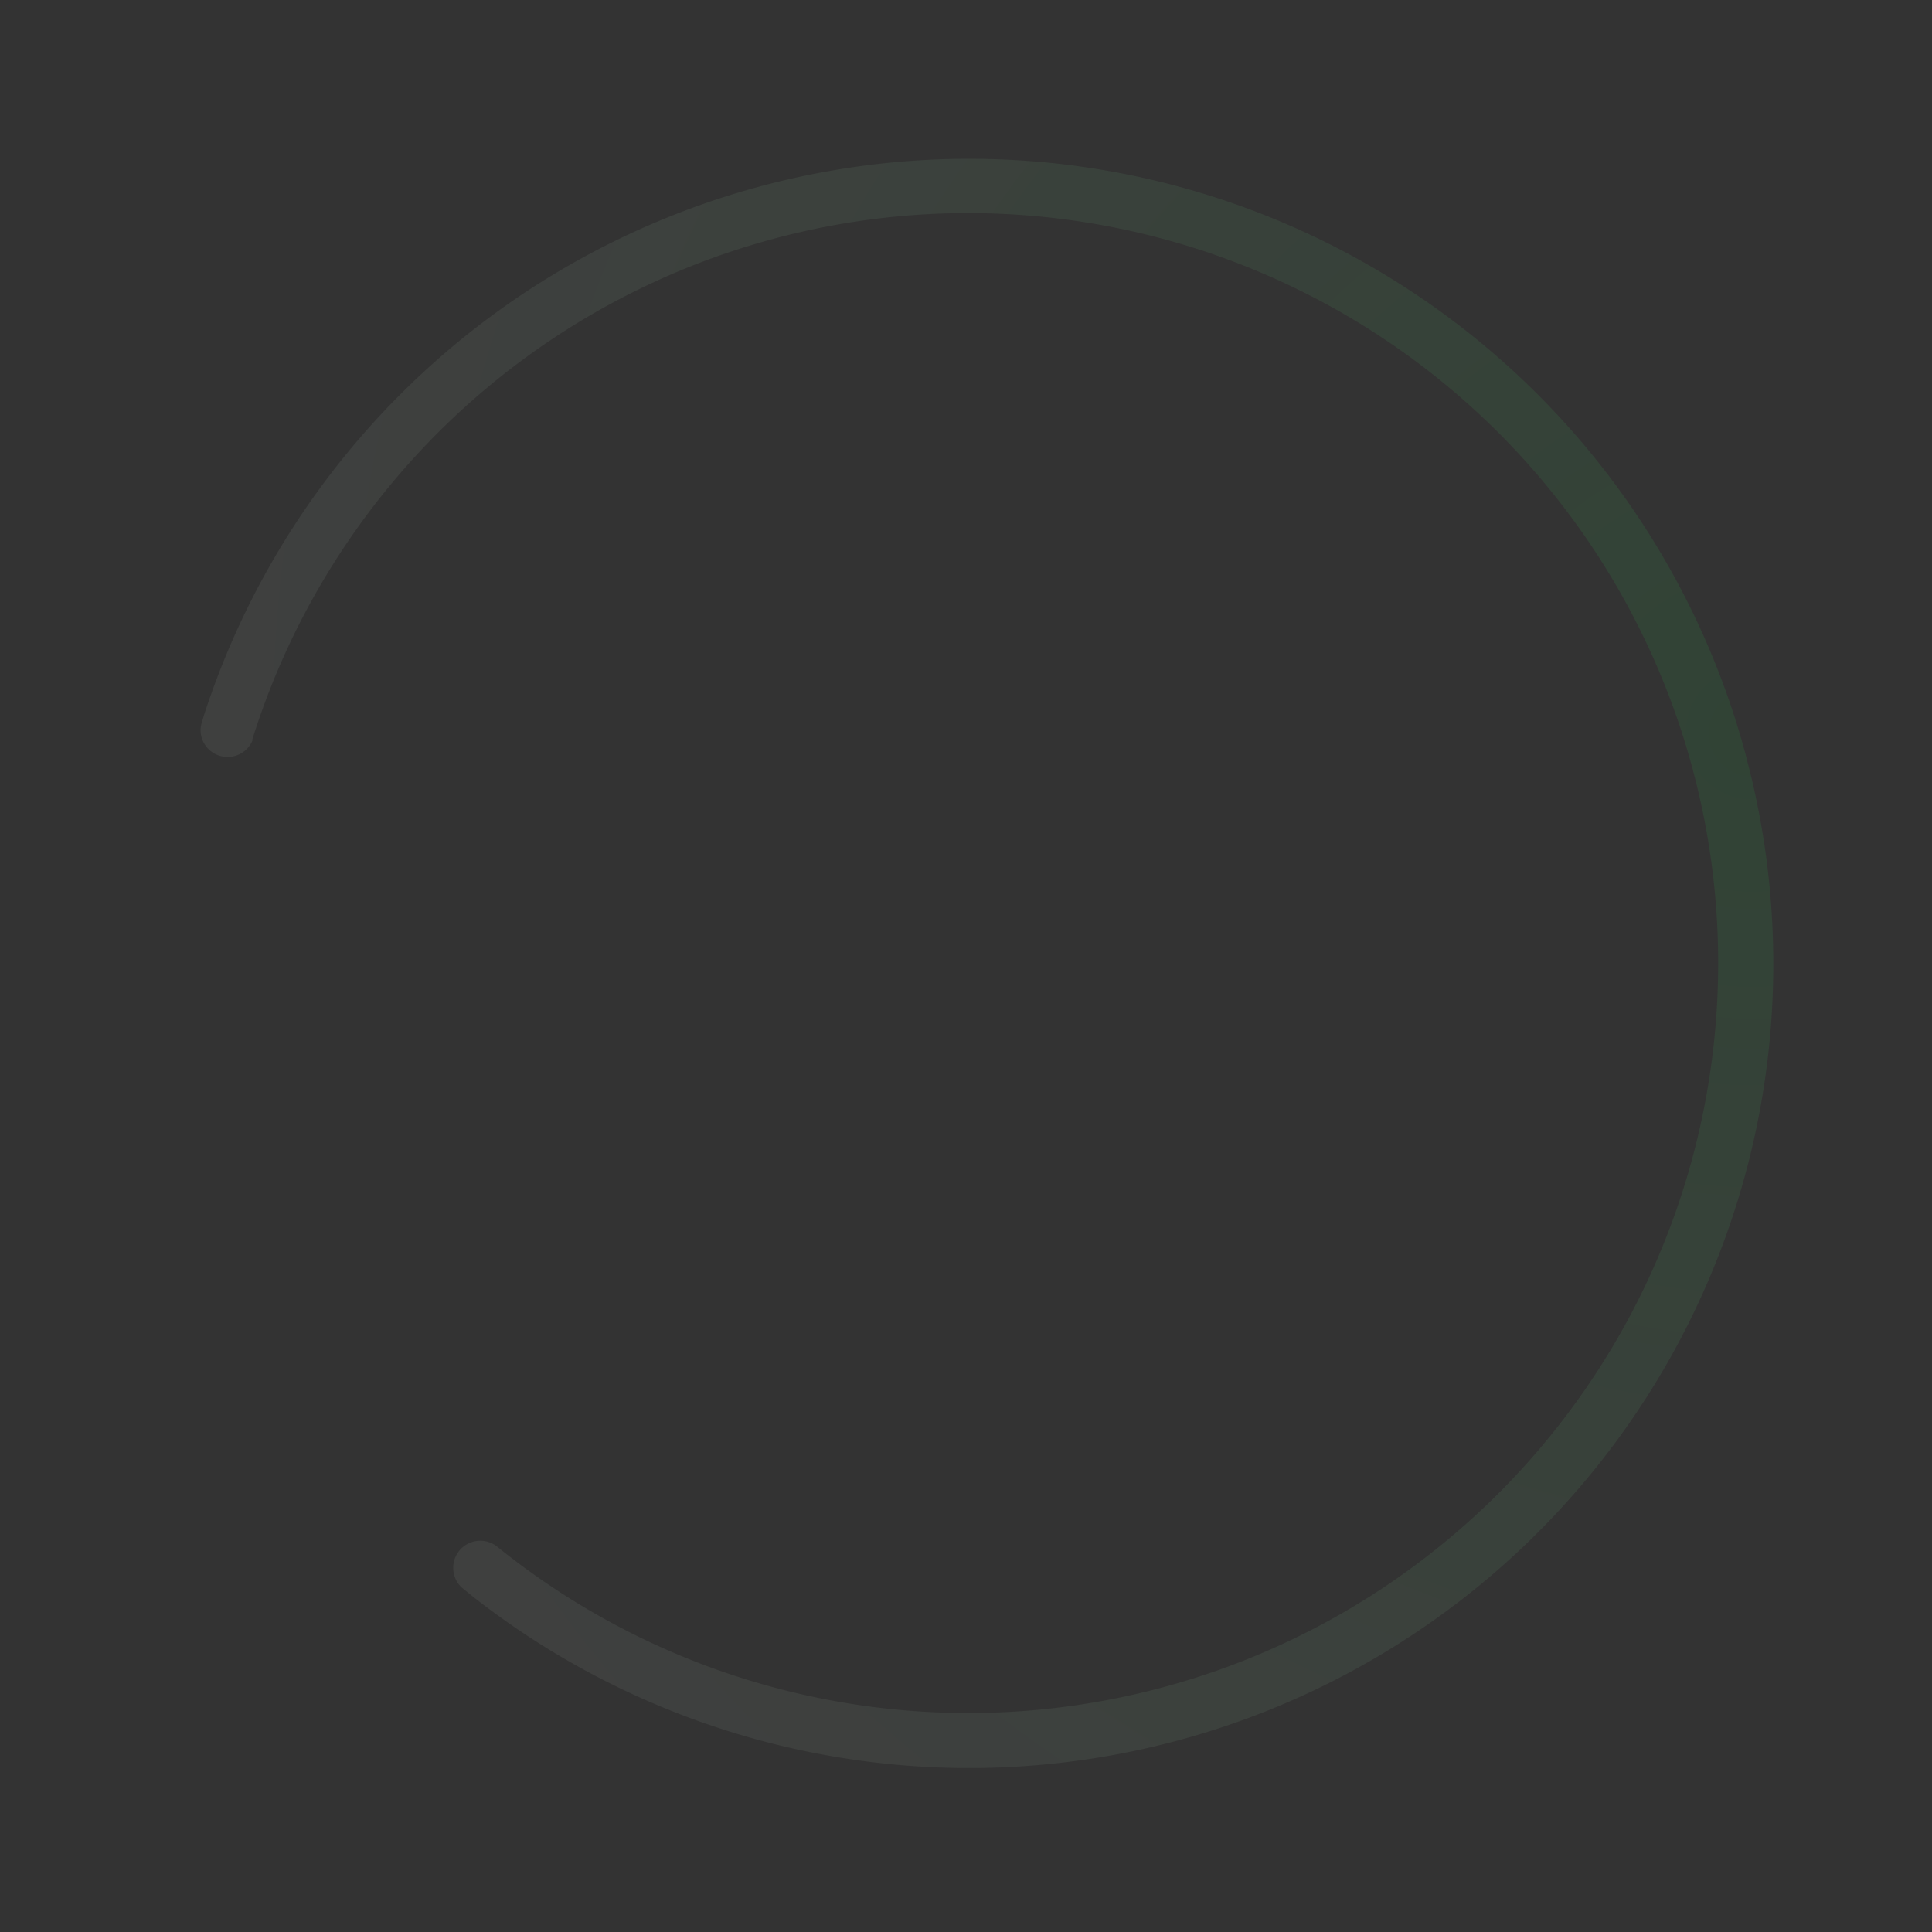 <svg xmlns="http://www.w3.org/2000/svg" xmlns:xlink="http://www.w3.org/1999/xlink" viewBox="0 0 1212.47 1212.47"><rect x="0" y="0" width="1212.47" height="1212.47" fill="#333333" stroke="none"/><defs><style>.a{fill:url(#a);}</style><radialGradient id="a" cx="300.8" cy="1074.79" r="0.83" gradientTransform="matrix(313.56, 1170.24, 1170.66, -313.68, -1351431.72, -14394.24)" gradientUnits="userSpaceOnUse"><stop offset="0" stop-color="#16ff4d" stop-opacity="0.08"/><stop offset="1" stop-color="#fff" stop-opacity="0.06"/></radialGradient></defs><title>Artboard 1</title><path class="a" d="M1095.49,473.63h0a504.63,504.63,0,0,1-799.67,527.6l-6.13-5a17,17,0,0,1,21.95-25.89A470.66,470.66,0,1,0,158.73,462.91l-.44,1.39.14.51a17,17,0,0,1-32-2.28,16.79,16.79,0,0,1-.13-7.93l1.67-5.61a504.63,504.63,0,0,1,967.57,24.65Z"/></svg>
